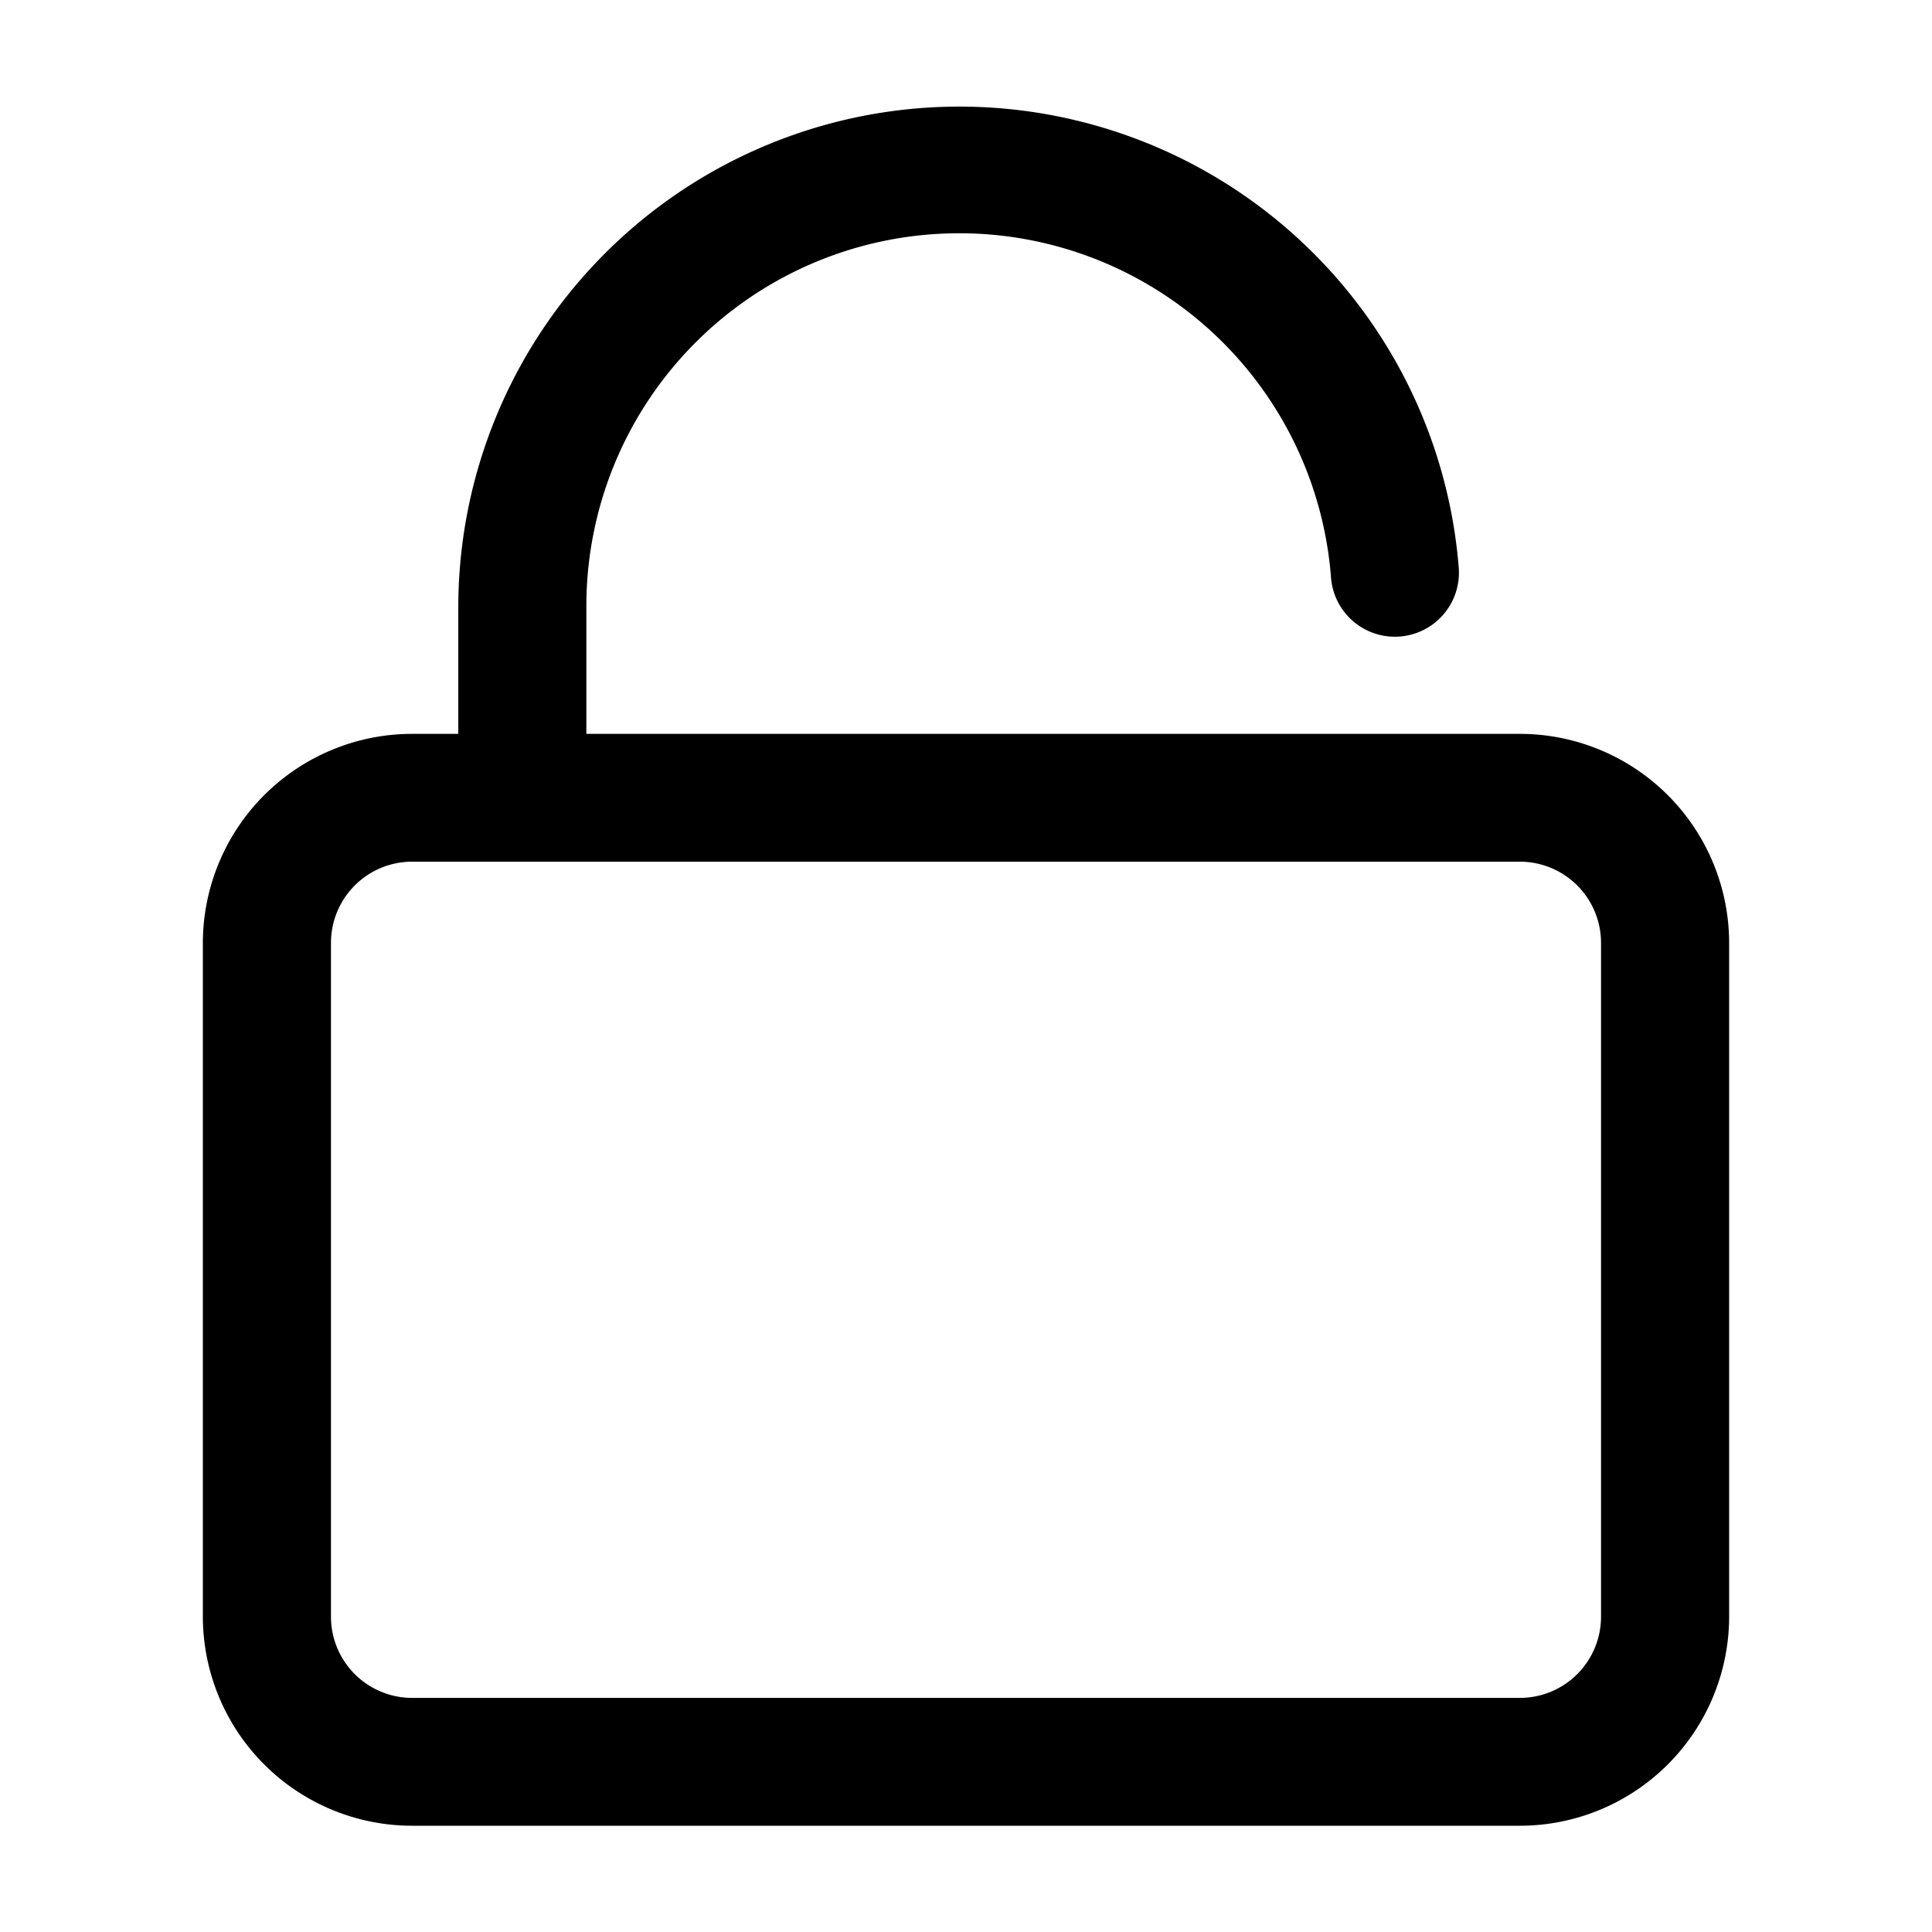<svg class="icon" viewBox="0 0 1024 1024" xmlns="http://www.w3.org/2000/svg" width="200" height="200"><defs><style/></defs><path d="M805.535 388.966H310.784V321.29a197.632 197.632 0 01394.68-15.206 33.95 33.95 0 0067.707-5.12 265.554 265.554 0 00-530.268 20.326v67.676h-24.438a110.956 110.956 0 00-110.945 110.71v357.3A110.956 110.956 0 00218.465 967.68h587.07A110.956 110.956 0 00916.48 856.975V499.676a110.956 110.956 0 00-110.945-110.71zm43.044 468.01a43.044 43.044 0 01-43.044 42.946h-587.07a43.044 43.044 0 01-43.044-42.947V499.676a43.044 43.044 0 0143.044-42.972h587.07a43.044 43.044 0 0143.044 42.947V856.95z"/></svg>